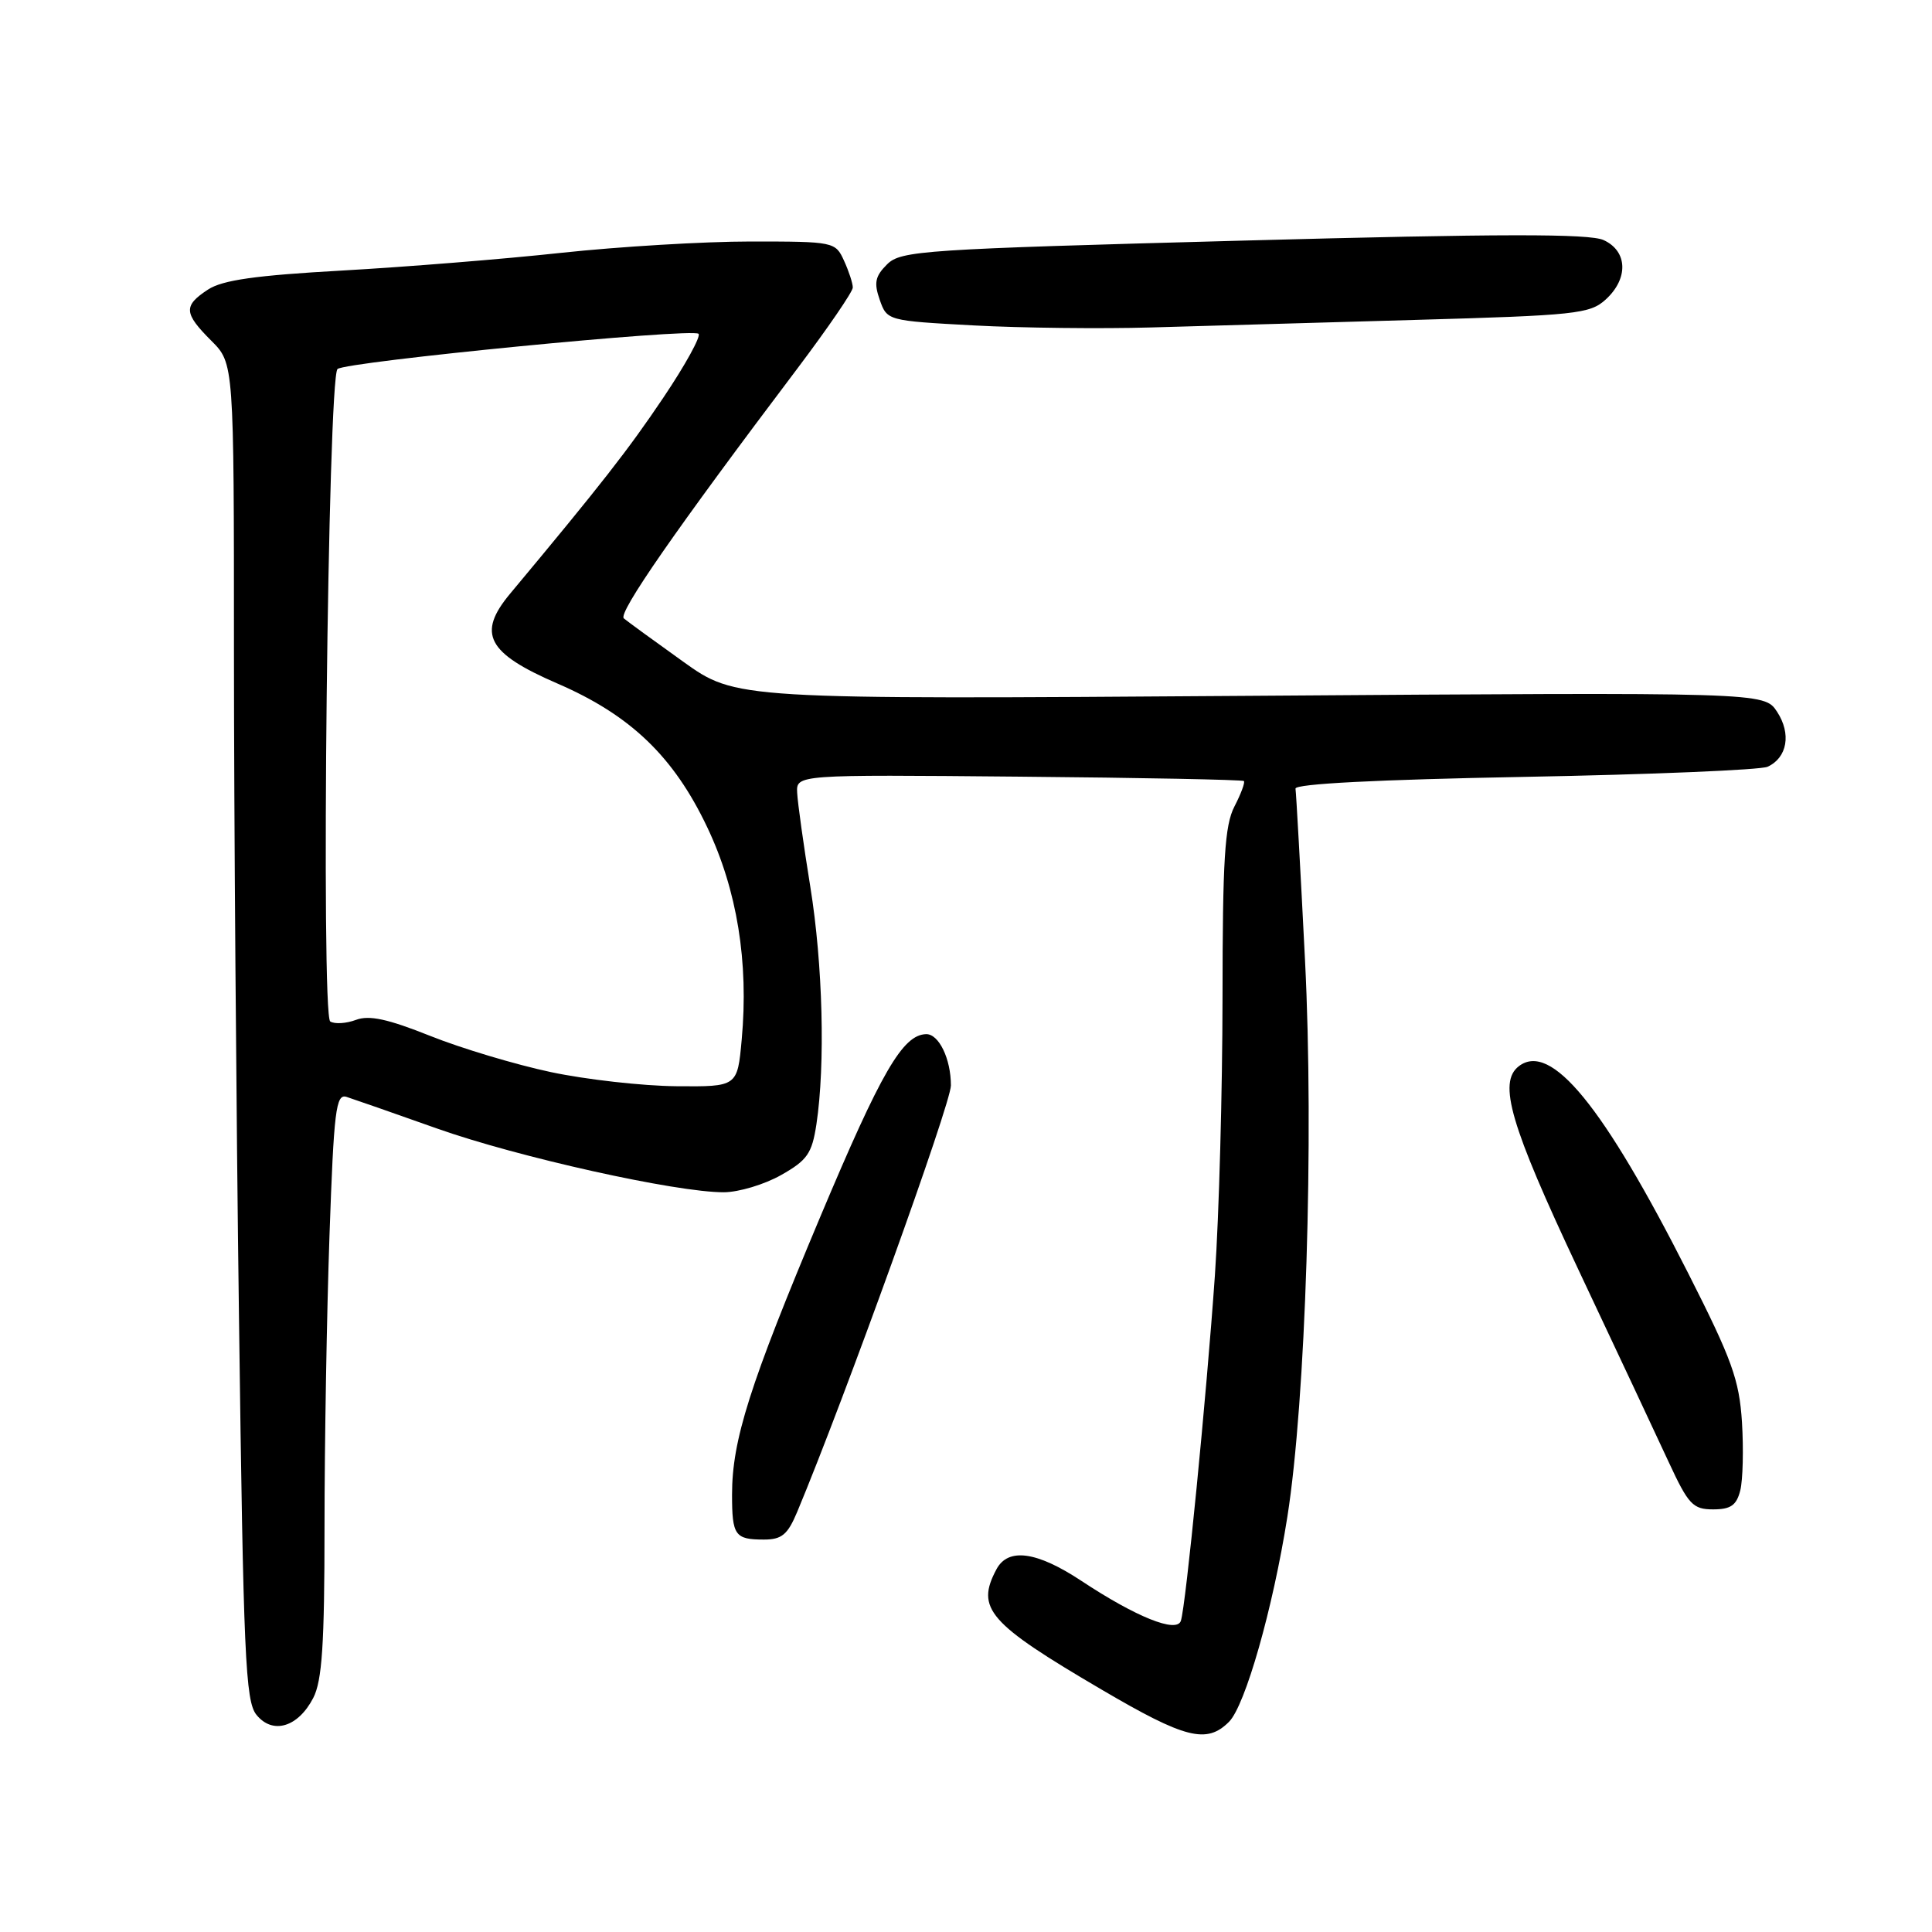 <?xml version="1.0" encoding="UTF-8" standalone="no"?>
<!DOCTYPE svg PUBLIC "-//W3C//DTD SVG 1.1//EN" "http://www.w3.org/Graphics/SVG/1.1/DTD/svg11.dtd" >
<svg xmlns="http://www.w3.org/2000/svg" xmlns:xlink="http://www.w3.org/1999/xlink" version="1.1" viewBox="0 0 256 256">
 <g >
 <path fill="currentColor"
d=" M 162.85 228.15 C 165.00 226.00 168.66 213.17 170.58 201.00 C 173.02 185.56 174.12 150.92 172.92 127.21 C 172.32 115.27 171.75 105.05 171.66 104.50 C 171.56 103.86 182.54 103.30 202.00 102.94 C 218.78 102.63 233.27 102.02 234.21 101.60 C 236.83 100.40 237.38 97.22 235.47 94.31 C 233.77 91.72 233.77 91.72 165.65 92.20 C 97.53 92.68 97.53 92.68 90.52 87.67 C 86.66 84.91 83.12 82.33 82.66 81.94 C 81.85 81.25 89.59 70.10 105.68 48.80 C 109.70 43.46 113.00 38.65 113.00 38.10 C 113.00 37.54 112.48 35.95 111.84 34.55 C 110.70 32.04 110.51 32.00 99.47 32.00 C 93.30 32.00 82.01 32.68 74.38 33.50 C 66.75 34.33 53.66 35.38 45.31 35.85 C 33.87 36.49 29.48 37.11 27.56 38.37 C 24.28 40.52 24.34 41.49 28.00 45.15 C 31.00 48.15 31.00 48.15 31.00 86.33 C 31.00 107.32 31.30 147.15 31.67 174.84 C 32.25 219.47 32.52 225.42 33.98 227.22 C 36.13 229.88 39.50 228.87 41.51 224.98 C 42.68 222.71 43.00 217.87 43.00 202.30 C 43.00 191.41 43.30 174.03 43.66 163.68 C 44.24 147.12 44.51 144.91 45.91 145.34 C 46.78 145.62 52.16 147.49 57.87 149.52 C 68.60 153.33 89.66 158.01 95.92 157.98 C 97.89 157.97 101.30 156.95 103.50 155.70 C 106.97 153.74 107.59 152.85 108.18 148.97 C 109.37 141.06 109.03 127.77 107.37 117.50 C 106.48 112.00 105.70 106.41 105.63 105.07 C 105.50 102.64 105.50 102.64 135.00 102.91 C 151.22 103.05 164.65 103.32 164.82 103.49 C 165.00 103.67 164.44 105.18 163.57 106.86 C 162.28 109.36 162.00 113.88 161.99 132.20 C 161.98 144.47 161.53 161.03 160.98 169.00 C 159.86 185.06 157.13 212.79 156.47 214.77 C 155.92 216.43 150.54 214.27 143.27 209.46 C 137.37 205.56 133.58 205.05 132.04 207.93 C 129.26 213.13 130.96 215.08 145.95 223.87 C 157.05 230.39 159.89 231.11 162.85 228.15 Z  M 105.63 200.34 C 111.92 185.29 126.00 146.23 126.00 143.83 C 126.00 140.29 124.40 136.99 122.71 137.03 C 119.61 137.12 116.79 141.98 108.70 161.21 C 99.32 183.53 97.00 190.83 97.00 198.04 C 97.00 203.46 97.38 204.00 101.22 204.00 C 103.59 204.00 104.37 203.35 105.63 200.34 Z  M 230.60 197.47 C 230.94 196.09 231.04 192.02 230.82 188.44 C 230.46 182.82 229.49 180.14 223.70 168.72 C 212.42 146.46 205.50 138.01 201.25 141.28 C 198.47 143.43 200.11 149.04 209.11 168.16 C 214.12 178.79 219.53 190.31 221.12 193.75 C 223.72 199.36 224.32 200.00 226.99 200.00 C 229.33 200.00 230.10 199.47 230.60 197.47 Z  M 187.50 42.39 C 208.77 41.79 210.67 41.59 212.75 39.70 C 215.81 36.92 215.68 33.27 212.48 31.81 C 210.59 30.95 198.80 30.96 164.73 31.88 C 122.26 33.02 119.38 33.21 117.55 35.02 C 115.96 36.60 115.78 37.47 116.57 39.73 C 117.54 42.49 117.60 42.50 129.02 43.12 C 135.33 43.46 145.90 43.58 152.50 43.39 C 159.10 43.20 174.85 42.75 187.50 42.39 Z  M 73.00 142.06 C 68.33 141.07 61.12 138.91 57.00 137.26 C 51.39 135.02 48.91 134.48 47.17 135.14 C 45.88 135.62 44.35 135.72 43.76 135.35 C 42.50 134.57 43.44 50.14 44.72 48.90 C 45.74 47.93 91.76 43.43 92.56 44.23 C 92.90 44.56 90.81 48.36 87.91 52.67 C 83.29 59.55 79.63 64.24 67.59 78.67 C 63.18 83.96 64.54 86.54 73.86 90.57 C 83.55 94.76 89.26 100.24 93.71 109.61 C 97.67 117.94 99.22 127.48 98.28 137.75 C 97.71 144.00 97.71 144.00 89.61 143.93 C 85.15 143.89 77.67 143.05 73.00 142.06 Z "/>
</g>
</svg>